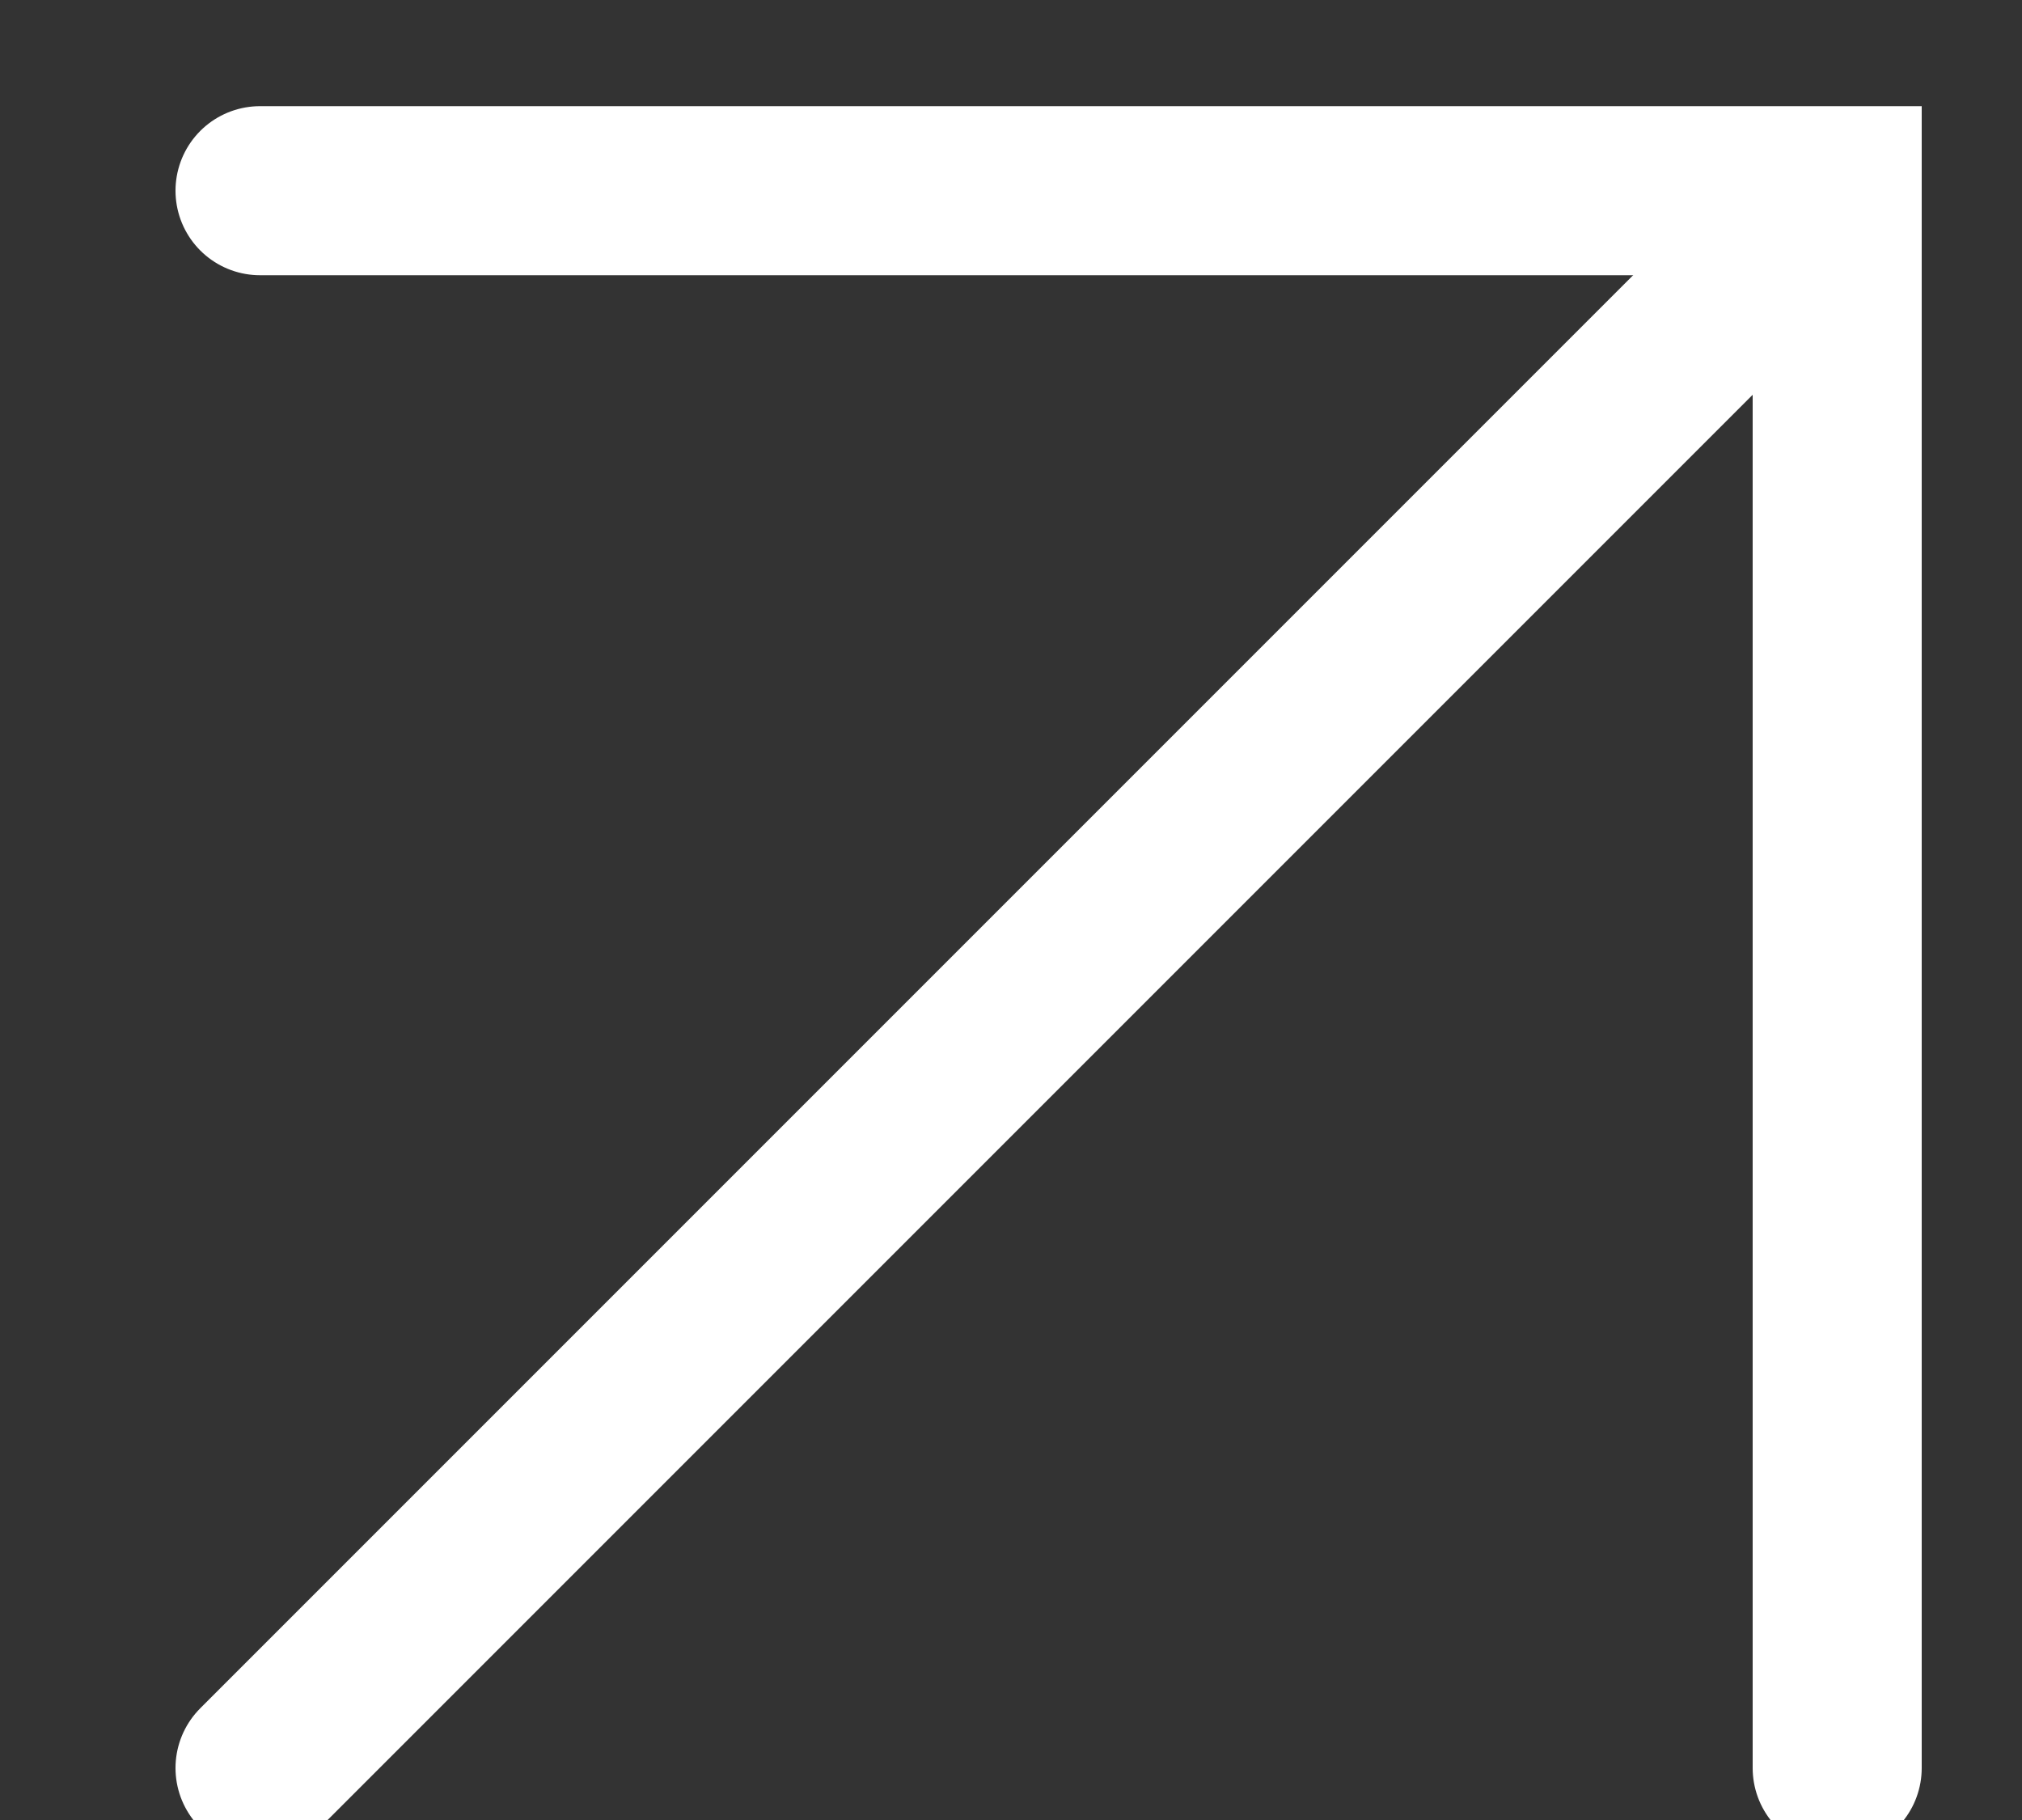 <?xml version="1.0" encoding="UTF-8"?>
<svg width="10px" height="9px" viewBox="0 0 10 9" version="1.1" xmlns="http://www.w3.org/2000/svg" xmlns:xlink="http://www.w3.org/1999/xlink">
    <rect x="0" y="0" width="10" height="9" fill="#333333" stroke="none"/>
    <!-- Generator: Sketch 53.1 (72631) - https://sketchapp.com -->
    <title>Send</title>
    <desc>Created with Sketch.</desc>
    <g id="Elastos" stroke="none" stroke-width="1" fill="none" fill-rule="evenodd" stroke-linecap="round">
        <g id="Elastos-Wallet.-Main" transform="translate(-294, -57)" stroke="#FFFFFF" stroke-width="0.836">
            <g id="Structure">
                <g id="SEND" transform="translate(260.743, 0)">
                    <g id="Send" transform="translate(34.543, 57.943)">
                        <path d="M0,7.8 L7.243,0.557" id="Path-2"></path>
                        <polyline id="Path-3" points="0 0 7.8 0 7.8 7.8"></polyline>
                    </g>
                </g>
            </g>
        </g>
    </g>
</svg>